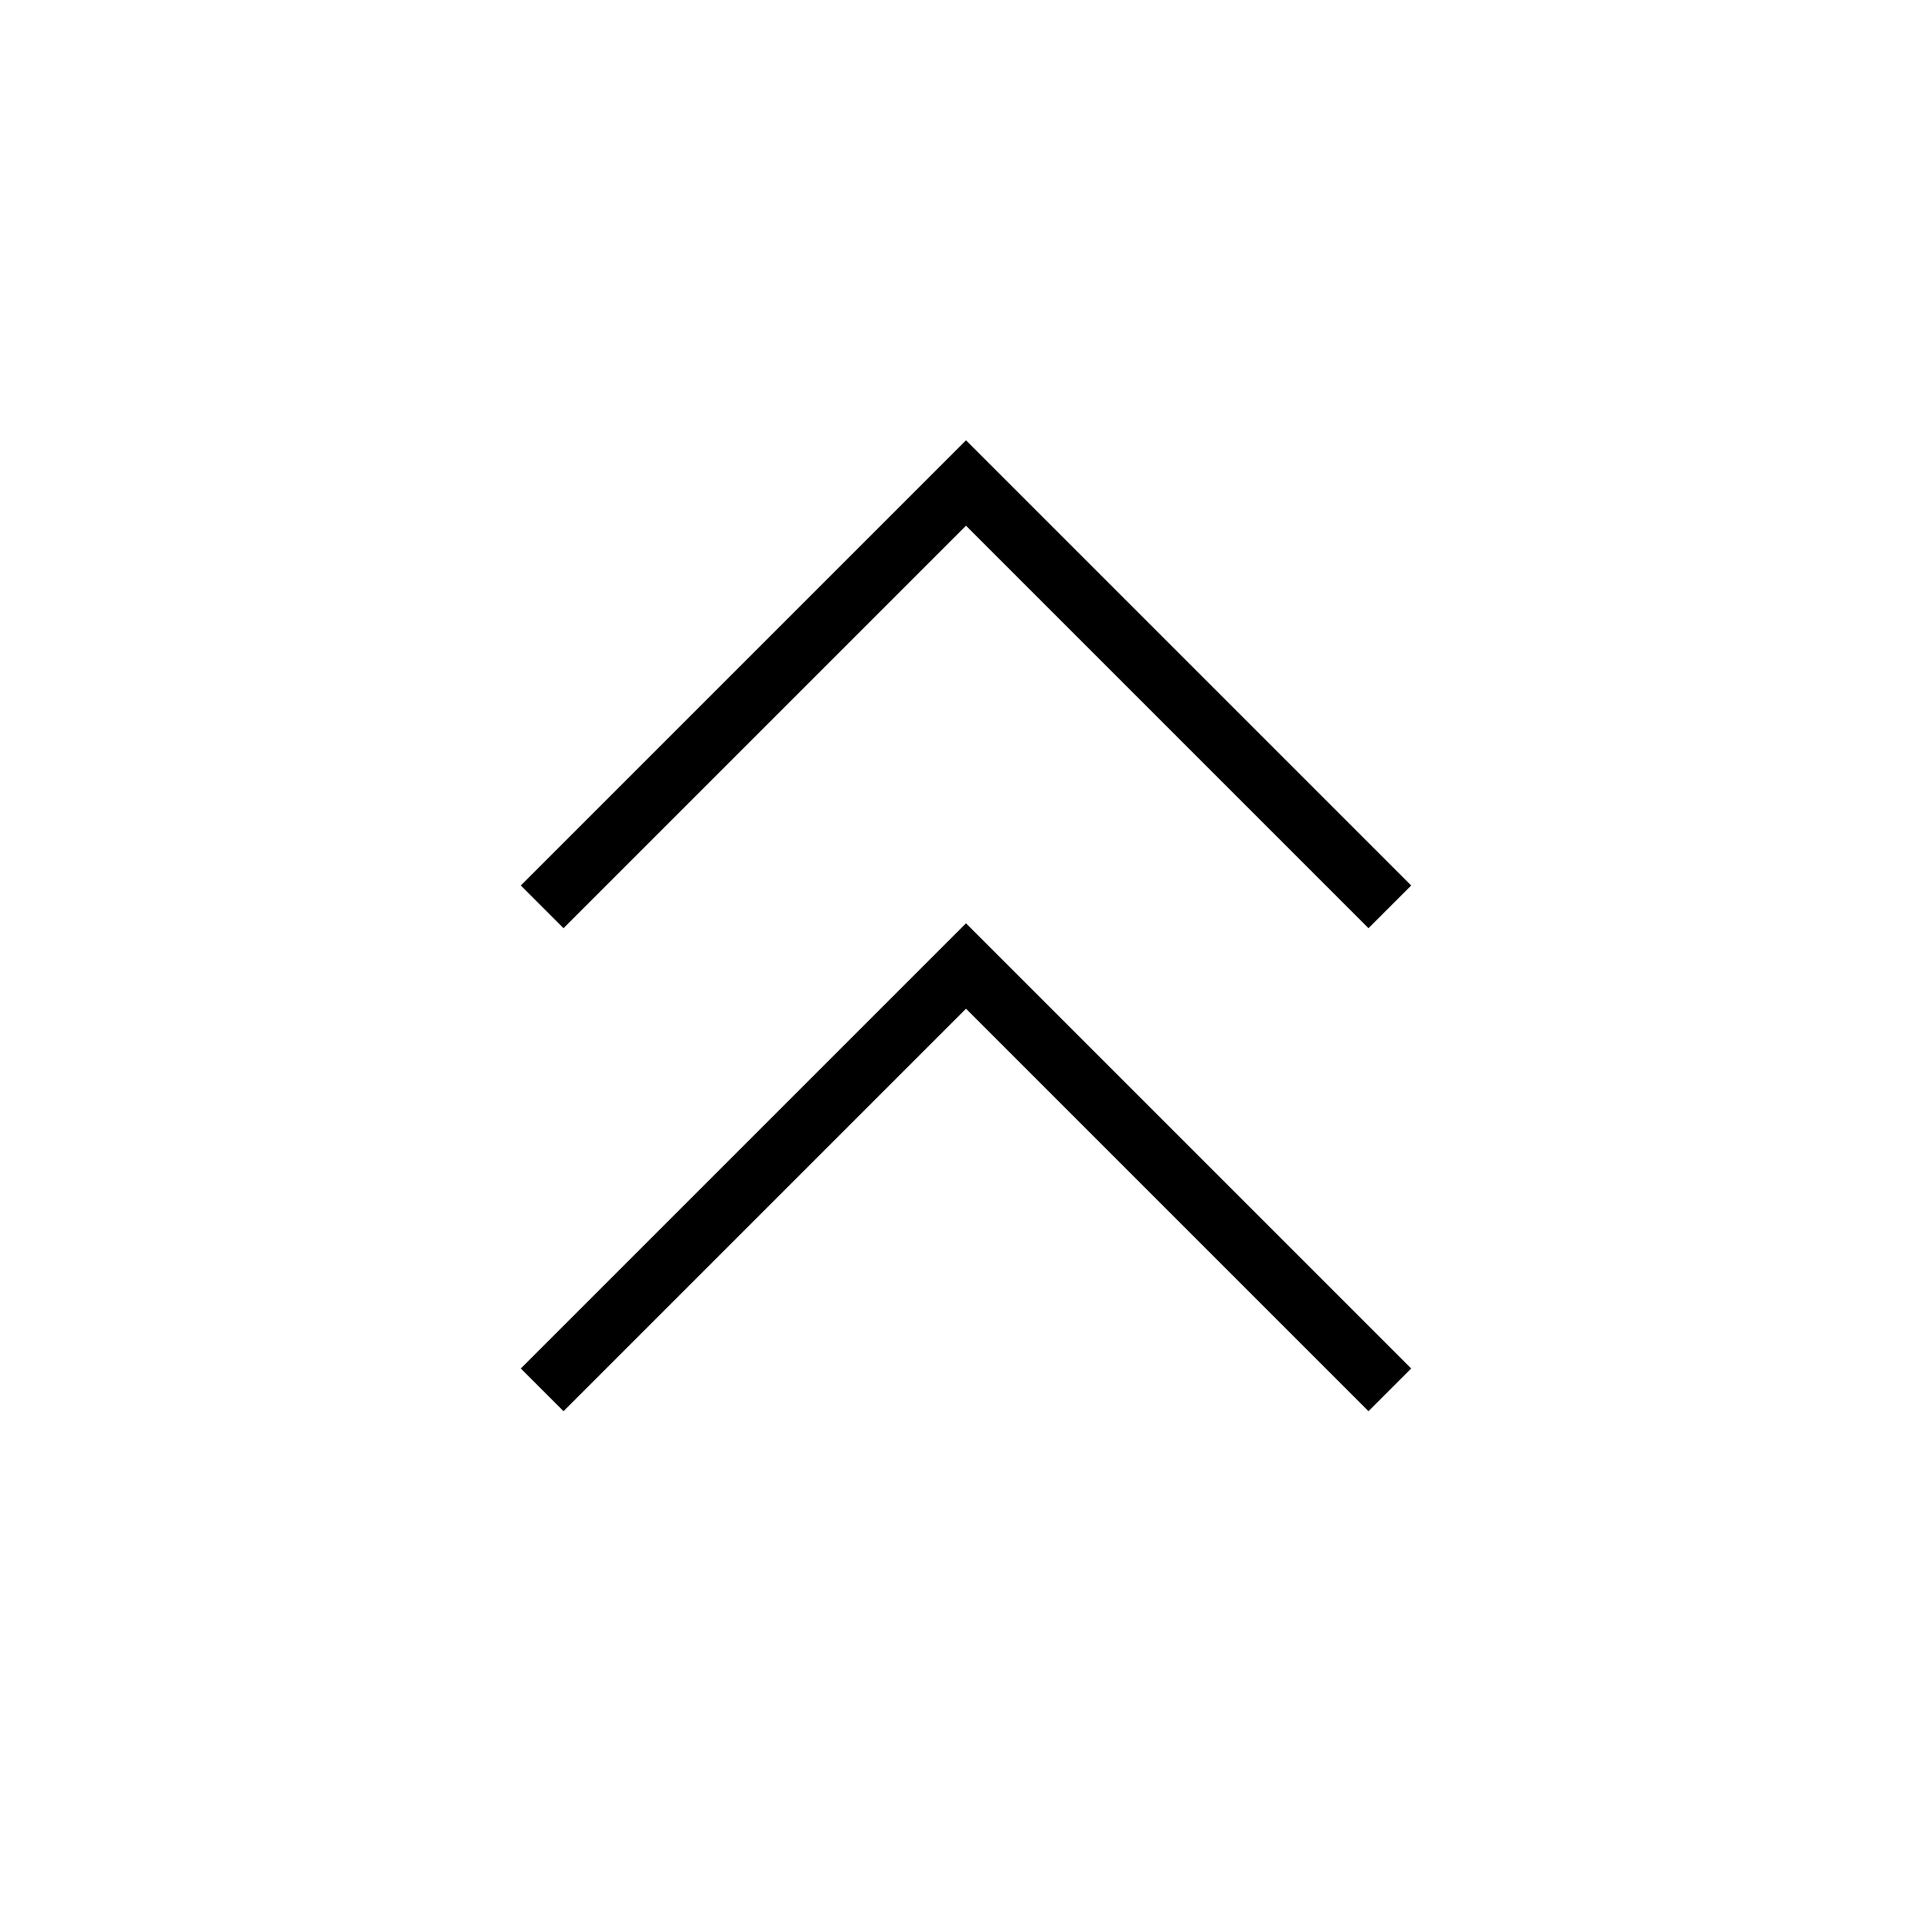 <svg role="img" xmlns="http://www.w3.org/2000/svg" width="32px" height="32px" viewBox="0 0 24 24" aria-labelledby="chevronsUpIconTitle" stroke="#000000" stroke-width="0.75" stroke-linecap="square" stroke-linejoin="miter" fill="none" color="#000000"> <title id="chevronsUpIconTitle">Chevrons Up</title> <polyline points="7 11 12 6 17 11 17 11"/> <polyline points="7 17 12 12 17 17 17 17"/> </svg>